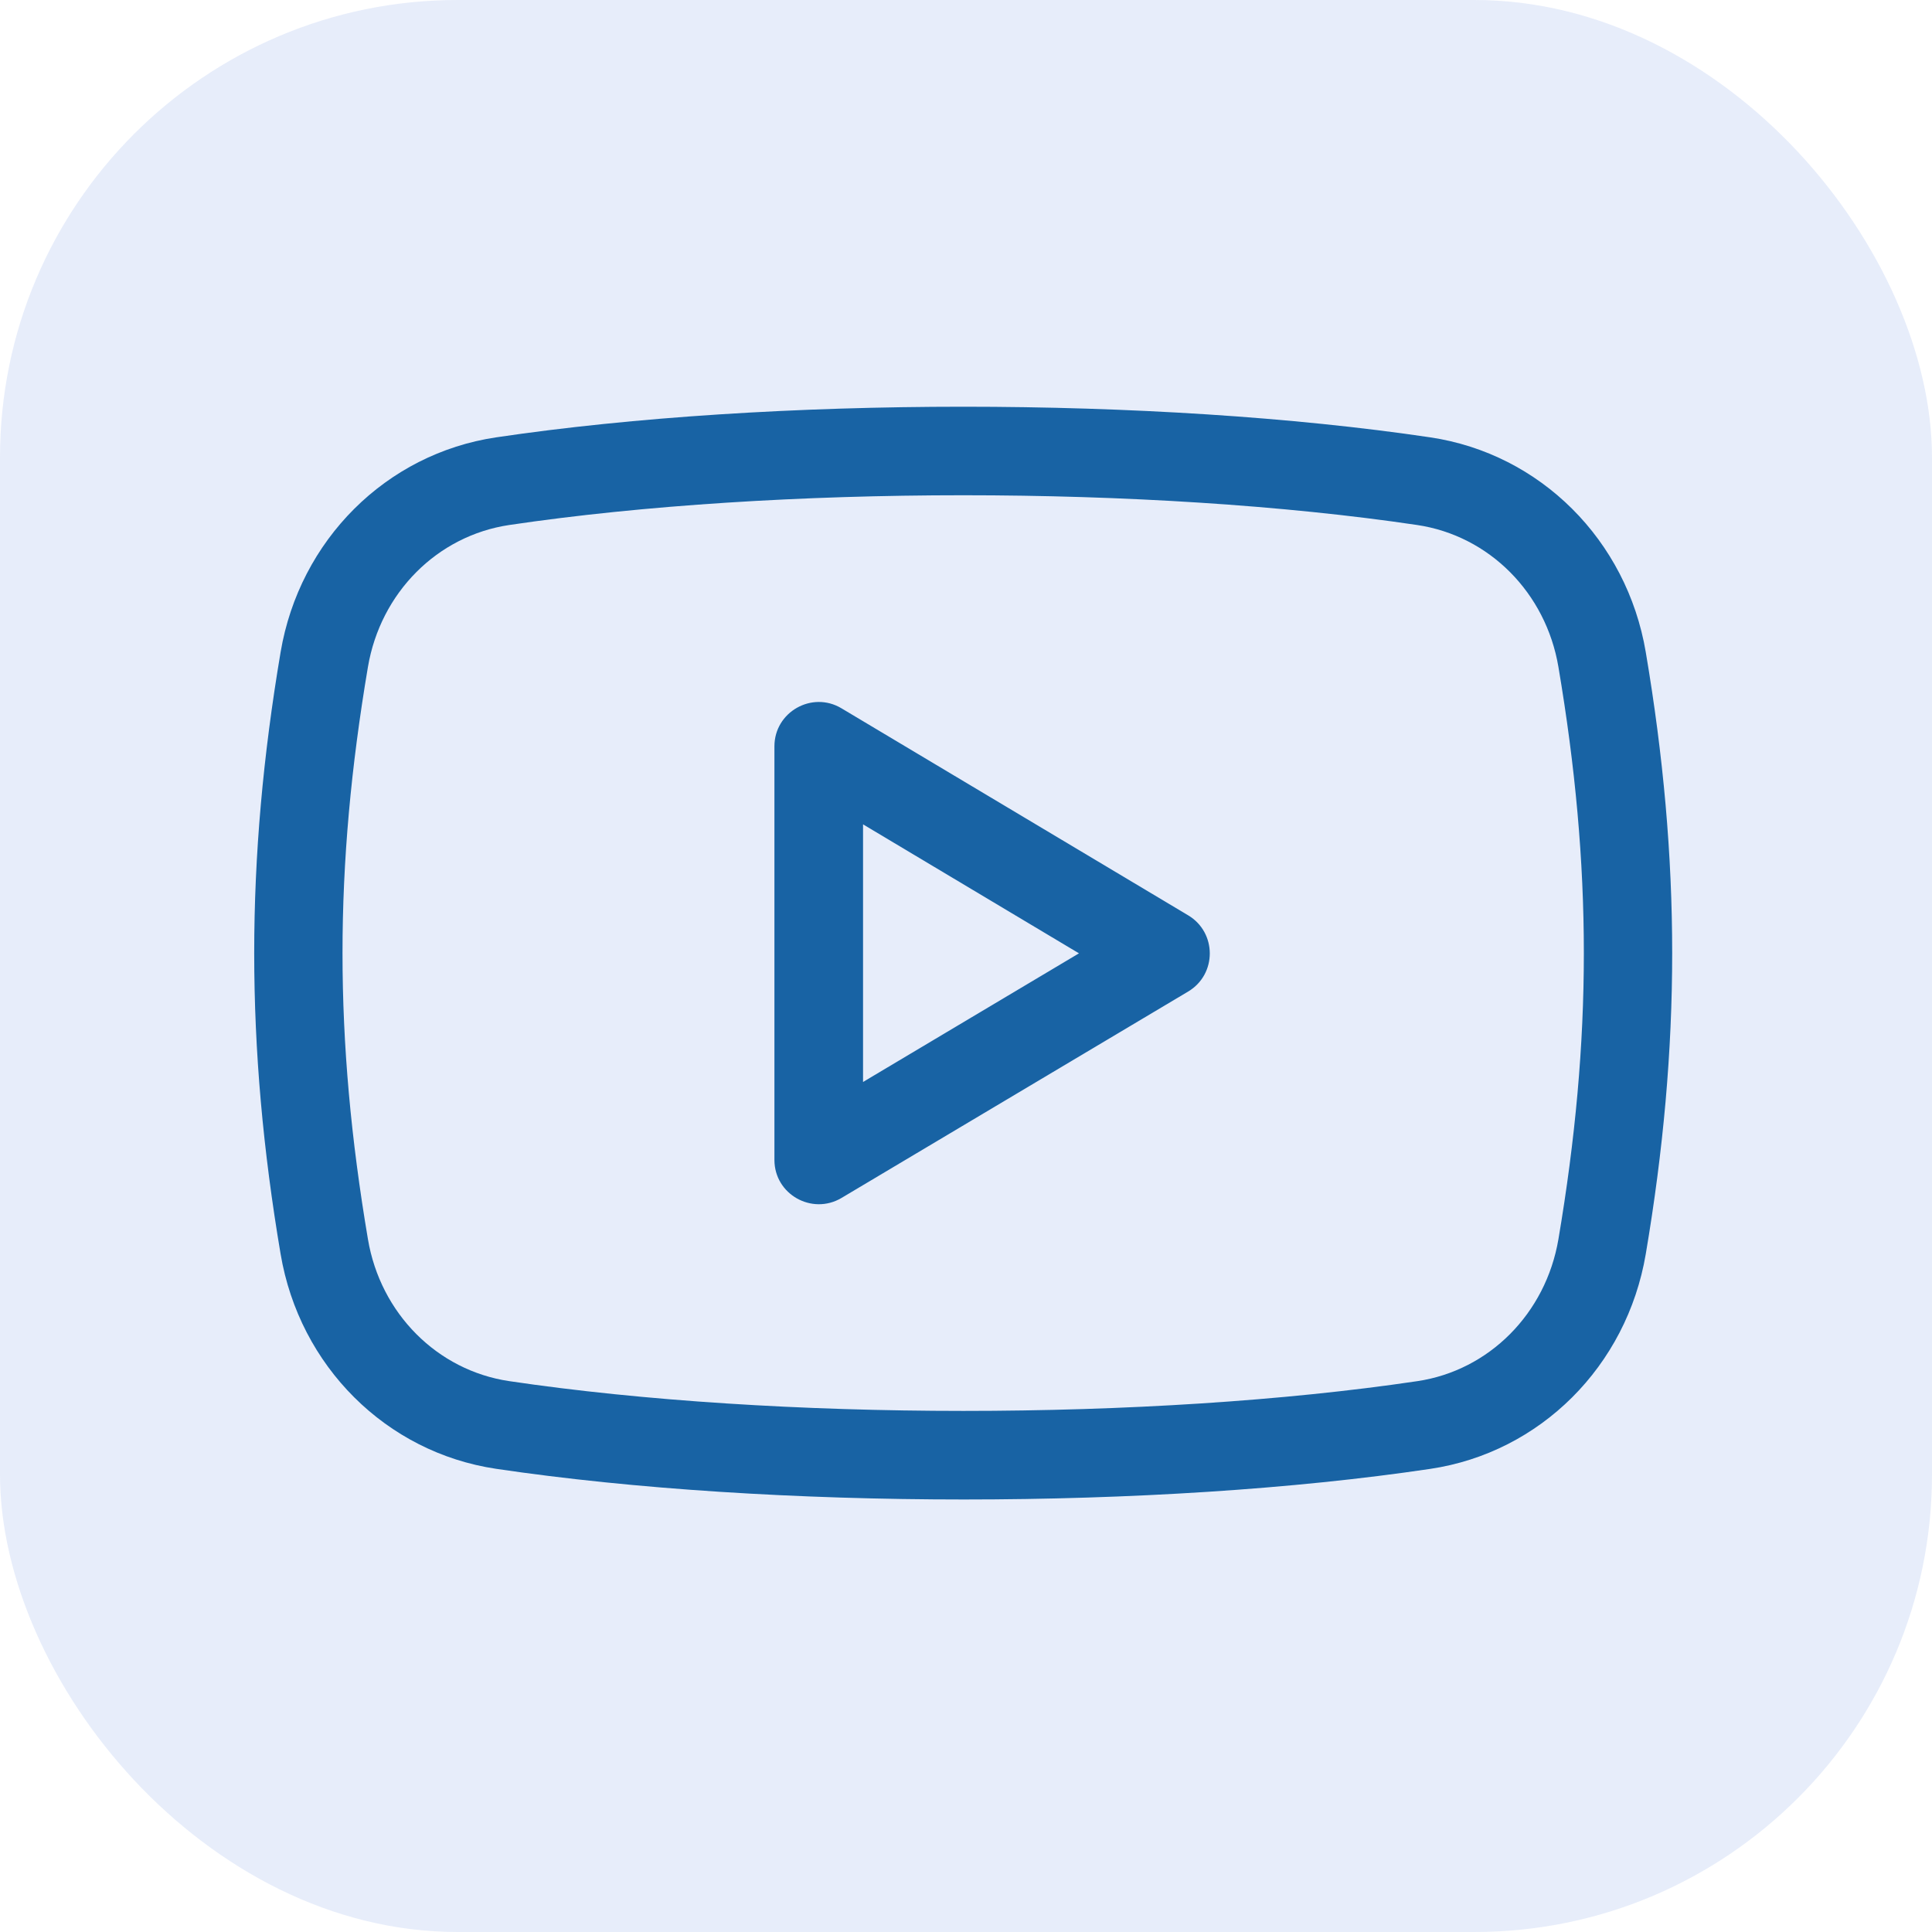 <svg width="38" height="38" viewBox="0 0 38 38" fill="none" xmlns="http://www.w3.org/2000/svg">
<rect width="38" height="38" rx="9" fill="#E3EAF9" fill-opacity="0.85"/>
<path d="M16.55 13.931C15.972 13.585 15.232 14.003 15.232 14.679V22.814C15.232 23.493 15.973 23.905 16.55 23.563L23.37 19.502C23.937 19.163 23.936 18.343 23.371 18.004L16.55 13.931ZM16.975 21.281V16.214L21.222 18.751L16.975 21.281Z" fill="#1863A4"/>
<path d="M28.13 8.602C22.723 7.799 15.169 7.799 9.76 8.602C7.596 8.923 5.891 10.622 5.519 12.828C4.827 16.922 4.827 20.572 5.519 24.664C5.891 26.871 7.596 28.569 9.76 28.89C12.47 29.292 15.714 29.493 18.958 29.493C22.195 29.493 25.432 29.293 28.131 28.891C30.293 28.57 31.996 26.872 32.37 24.666C33.063 20.572 33.063 16.92 32.37 12.826C31.998 10.622 30.294 8.923 28.13 8.602ZM30.652 24.375C30.404 25.835 29.288 26.957 27.874 27.166C22.624 27.946 15.28 27.946 10.015 27.165C8.6 26.955 7.483 25.834 7.237 24.374C6.57 20.43 6.57 17.063 7.237 13.117C7.485 11.657 8.6 10.537 10.017 10.326C12.645 9.936 15.796 9.741 18.944 9.741C22.094 9.741 25.244 9.936 27.873 10.326C29.288 10.536 30.405 11.657 30.652 13.117C31.319 17.063 31.319 20.43 30.652 24.375Z" fill="#1863A4"/>
</svg>
